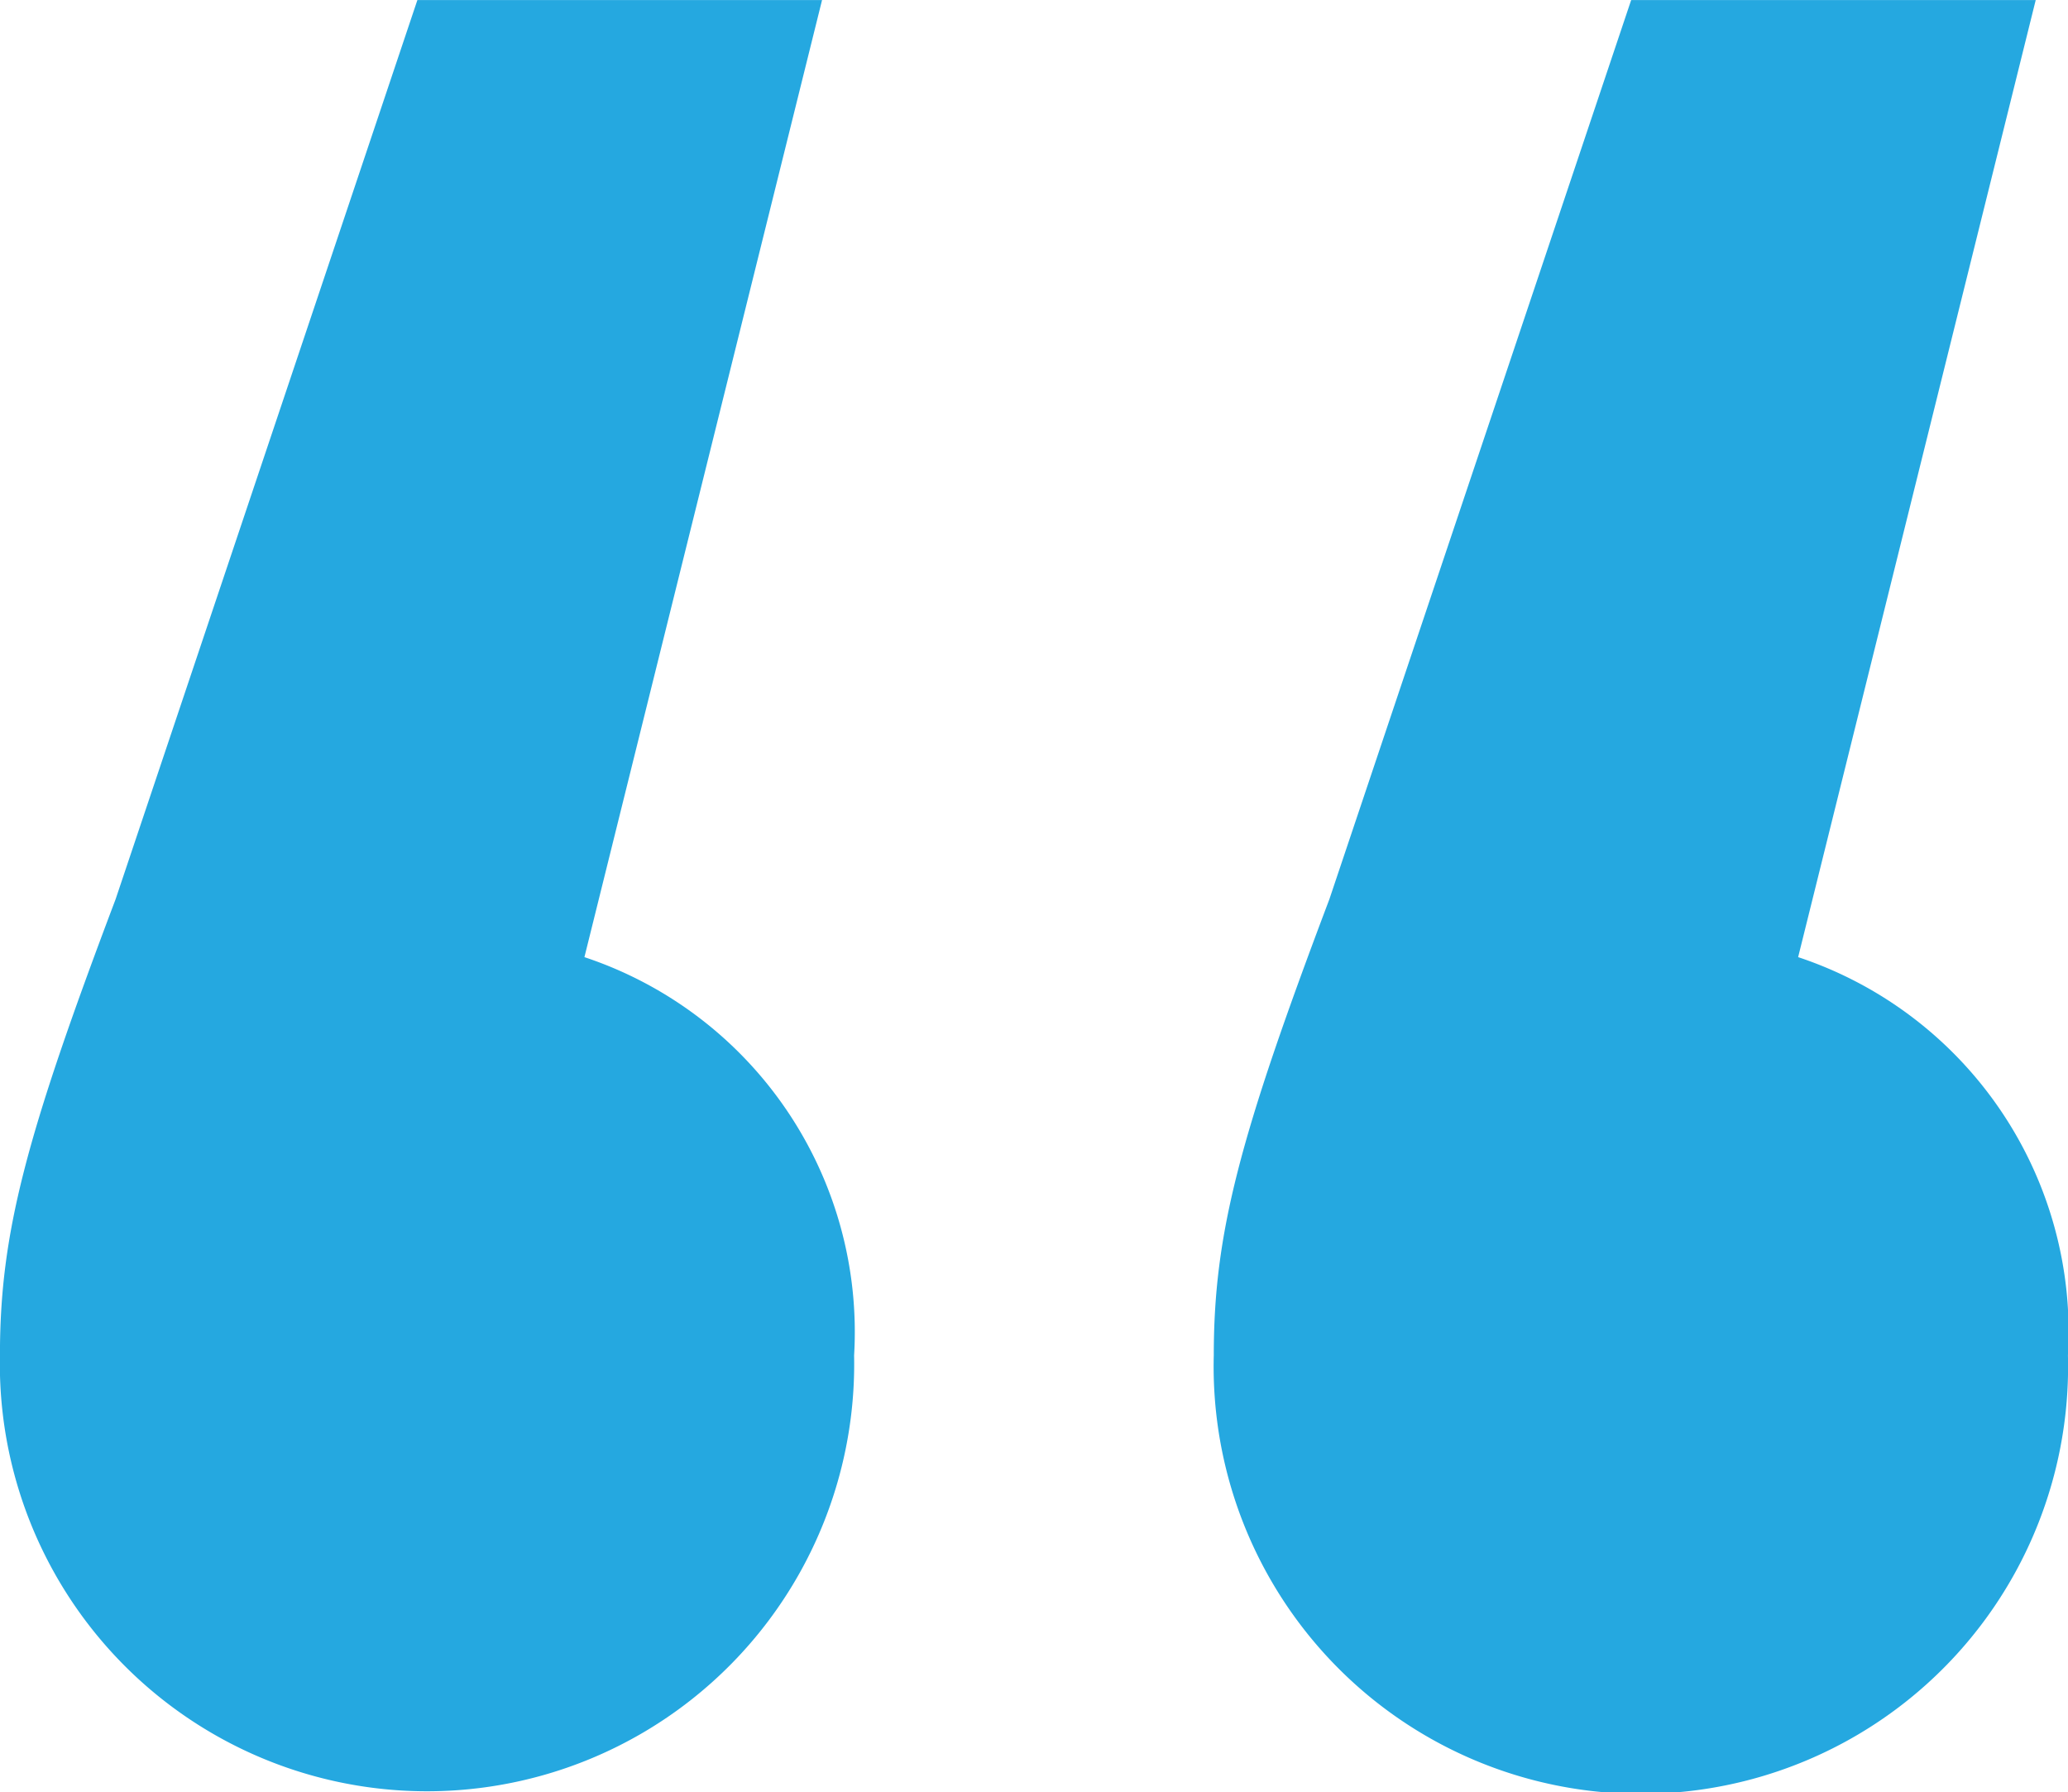 <svg xmlns="http://www.w3.org/2000/svg" width="35.297" height="30.584" viewBox="0 0 35.297 30.584">
  <path id="Path_405" data-name="Path 405" d="M1120.762,588.189a7.291,7.291,0,1,1-14.579,0c0-2.082.44-3.727,1.974-7.784l5.151-15.345h6.907l-4.056,16.333A6.74,6.74,0,0,1,1120.762,588.189Zm20.718,0a7.292,7.292,0,1,1-14.579,0c0-2.082.439-3.727,1.973-7.784l5.151-15.345h6.905l-4.055,16.333A6.74,6.74,0,0,1,1141.48,588.189Z" transform="translate(-1106.184 -565.059)" fill="#25a8e0"/>
</svg>
